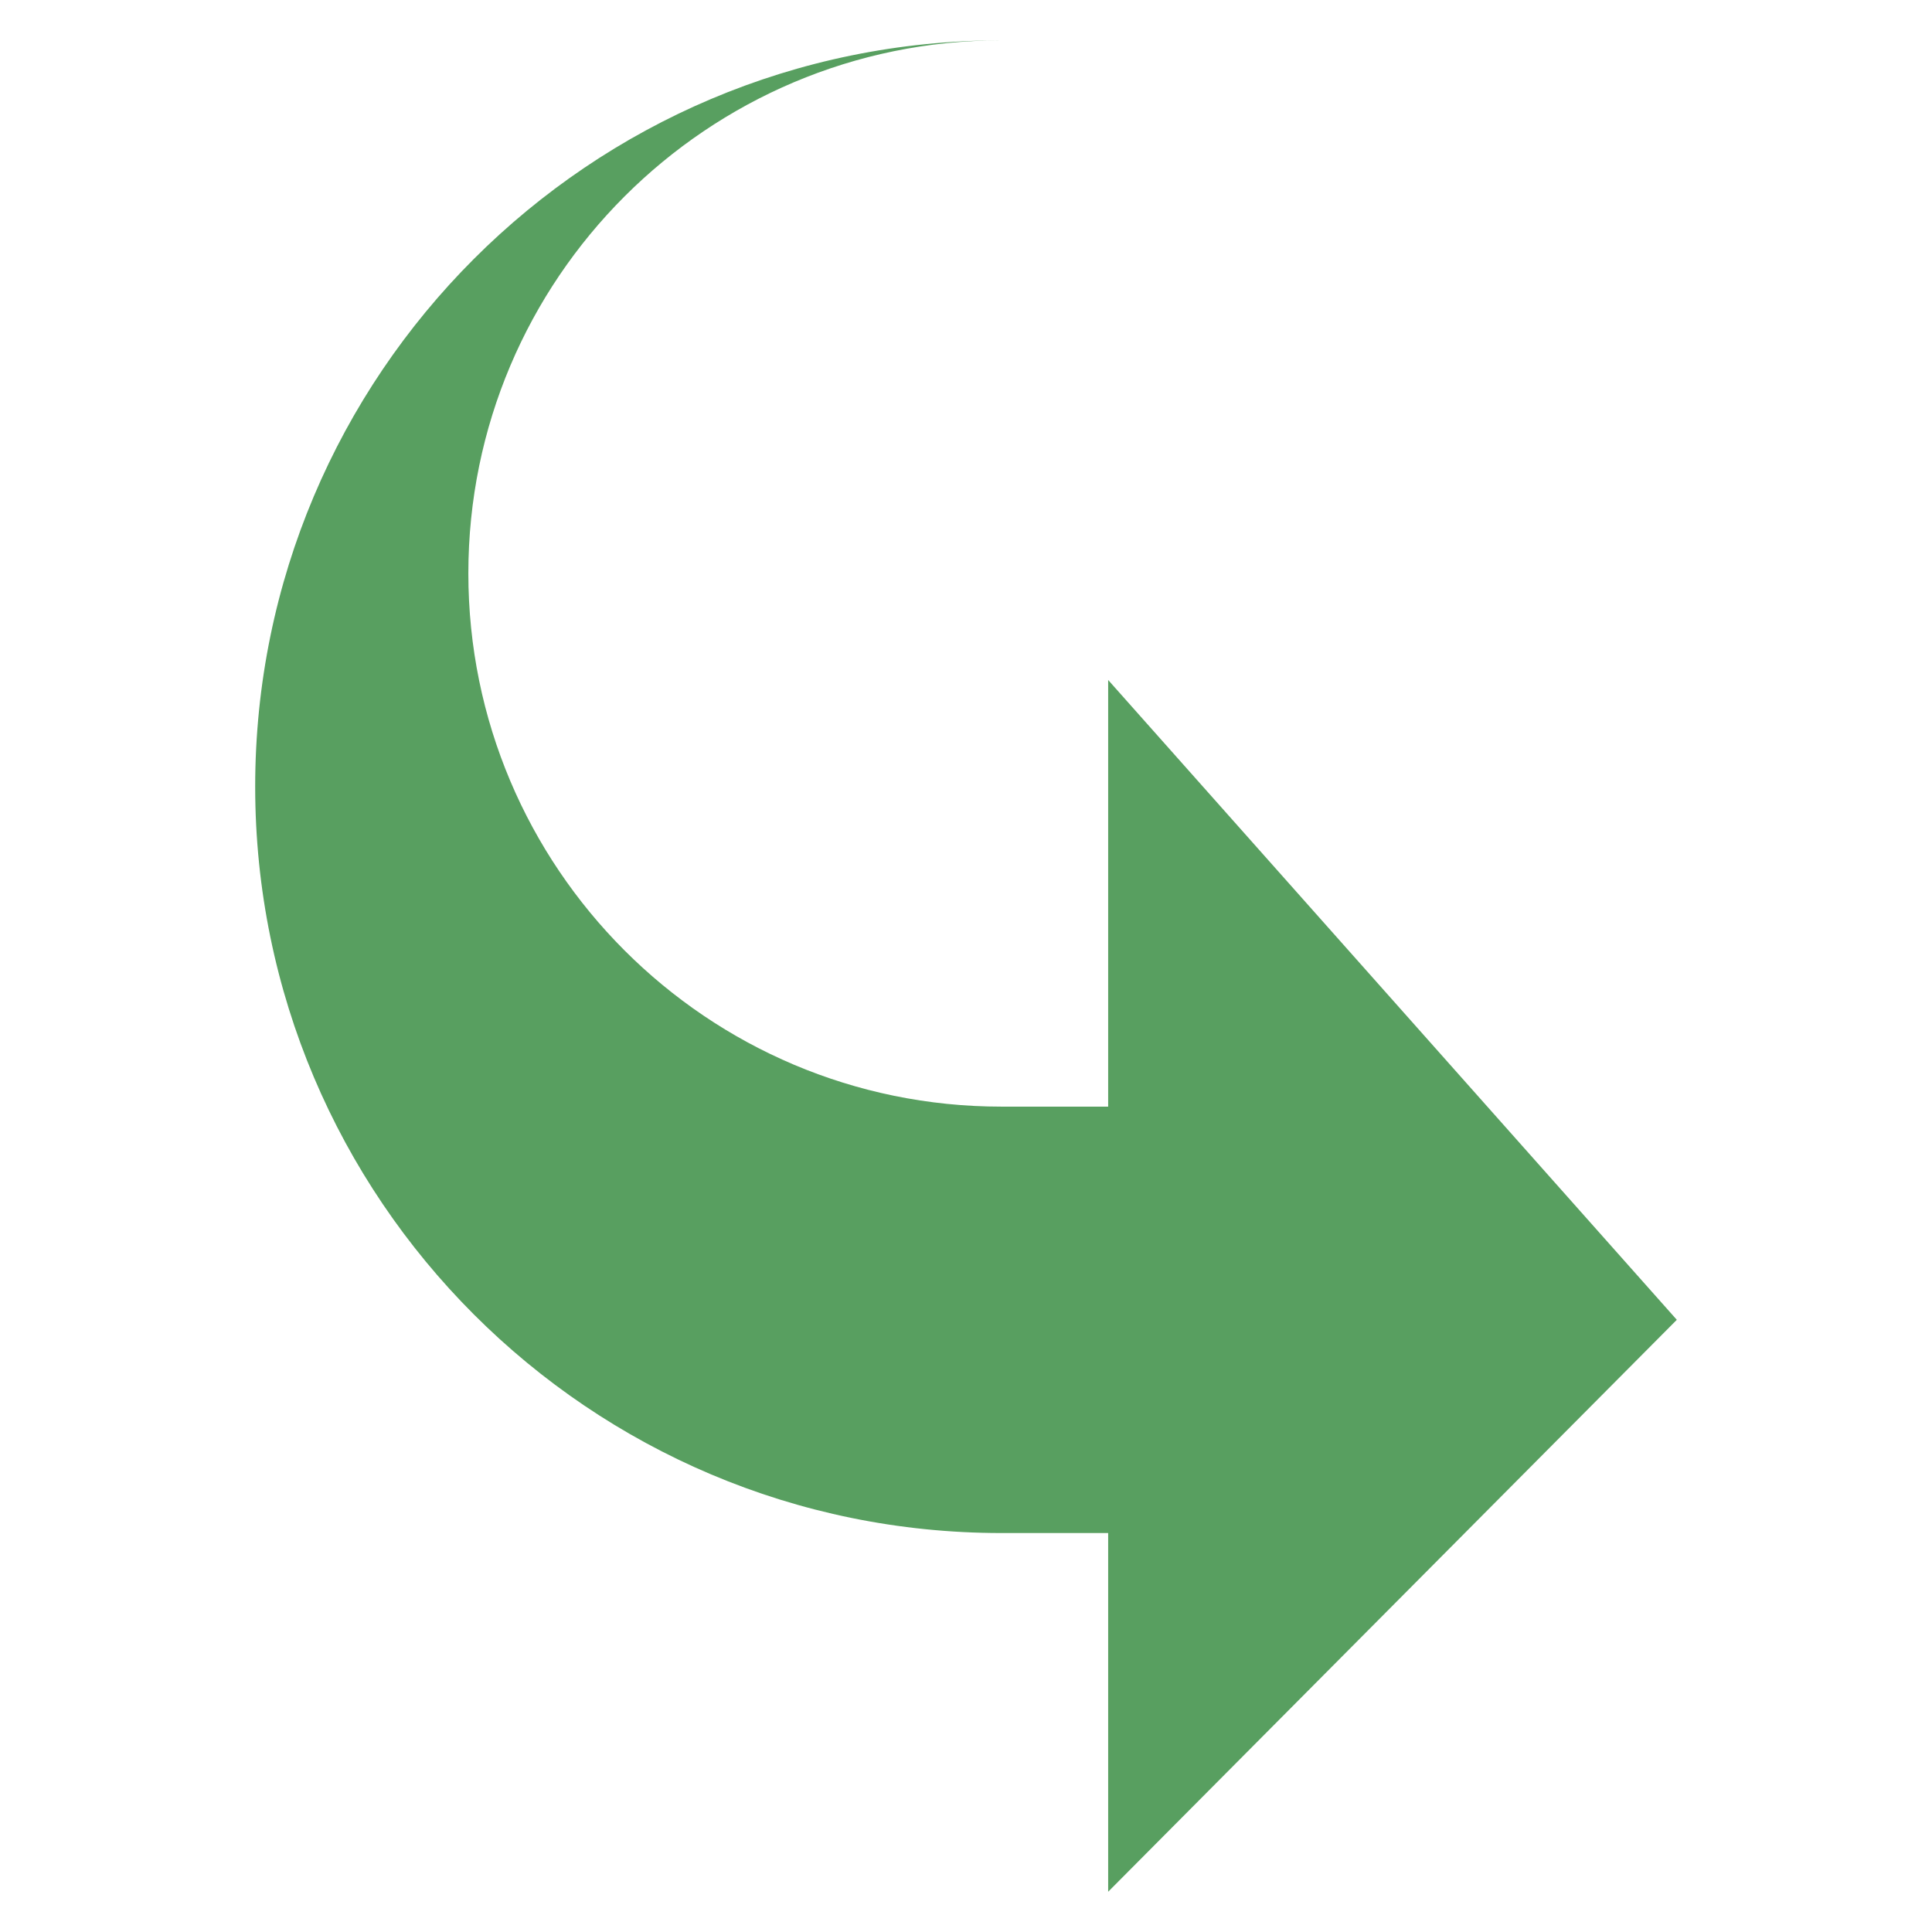 <?xml version="1.0" encoding="utf-8"?>
<!-- Generator: Adobe Illustrator 15.0.0, SVG Export Plug-In . SVG Version: 6.00 Build 0)  -->
<!DOCTYPE svg PUBLIC "-//W3C//DTD SVG 1.1//EN" "http://www.w3.org/Graphics/SVG/1.1/DTD/svg11.dtd">
<svg version="1.1" id="图层_1" xmlns="http://www.w3.org/2000/svg" xmlns:xlink="http://www.w3.org/1999/xlink" x="0px" y="0px"
	 width="24px" height="24px" viewBox="0 0 24 24" enable-background="new 0 0 24 24" xml:space="preserve">
<g id="curved_x5F_arrow">
	<path fill="#589F60" d="M12.441,19.044c-5.119,0-9.271-4.152-9.271-9.272c0-5.118,4.152-9.271,9.271-9.271
		c-3.658,0-6.623,2.965-6.623,6.621c0,3.658,2.965,6.625,6.623,6.625h1.325v-5.3l7.064,7.948L13.766,23.5v-4.456H12.441z"/>
</g>
</svg>
